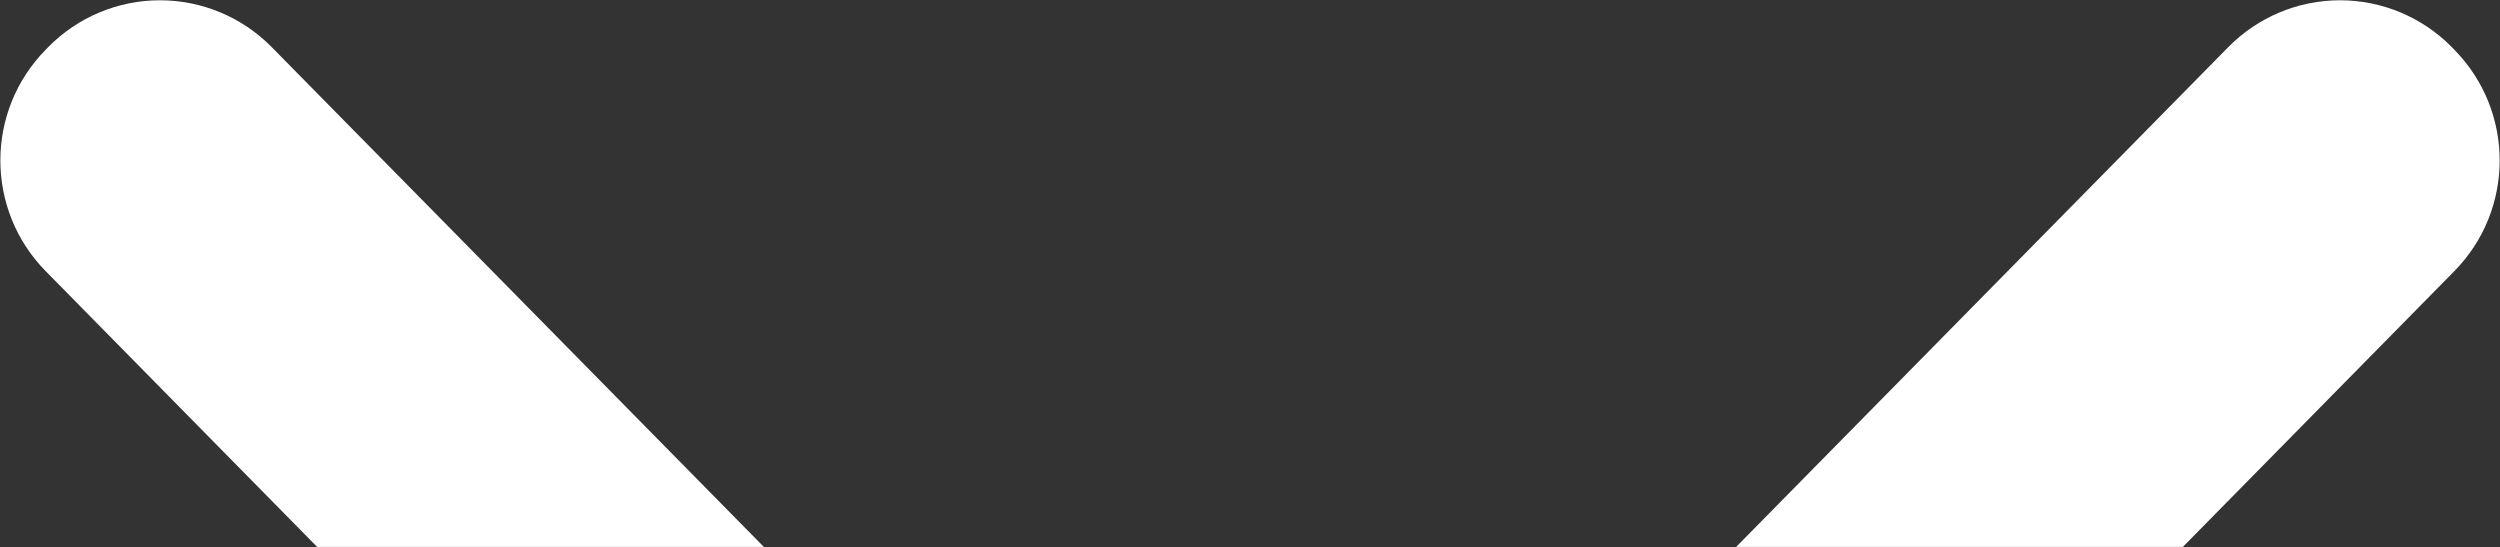 <?xml version="1.0" encoding="UTF-8"?>
<svg width="2782px" height="609px" viewBox="0 0 2782 609" version="1.1" xmlns="http://www.w3.org/2000/svg" xmlns:xlink="http://www.w3.org/1999/xlink">
    <rect x="0" y="0" width="2782" height="609" fill="#333333" stroke="none"/>
    <!-- Generator: Sketch 61.2 (89653) - https://sketch.com -->
    <title>bili-icon_youdaohang_xiaodianshitianxian</title>
    <desc>Created with Sketch.</desc>
    <g id="icons" stroke="none" stroke-width="1" fill="none" fill-rule="evenodd">
        <g id="Artboard" transform="translate(-12216, -1322)" fill="#FFFFFF" fill-rule="nonzero">
            <g id="bili-icon_youdaohang_xiaodianshitianxian" transform="translate(12216, 1322)">
                <path d="M850.022,608.614 L352.933,608.614 L50.943,301.845 C-16.441,233.442 -16.441,123.615 50.943,55.212 L53.724,52.345 C86.507,19.055 131.275,0.31 177.996,0.31 C224.718,0.31 269.486,19.055 302.268,52.345 L850.022,608.614 Z M2429.06,608.614 L1931.971,608.614 L2479.724,52.345 C2512.507,19.055 2557.275,0.31 2603.997,0.31 C2650.718,0.31 2695.486,19.055 2728.269,52.345 L2731.05,55.212 C2798.487,123.692 2798.487,233.452 2731.05,301.845 L2429.06,608.614 Z" id="Shape"></path>
            </g>
        </g>
    </g>
</svg>